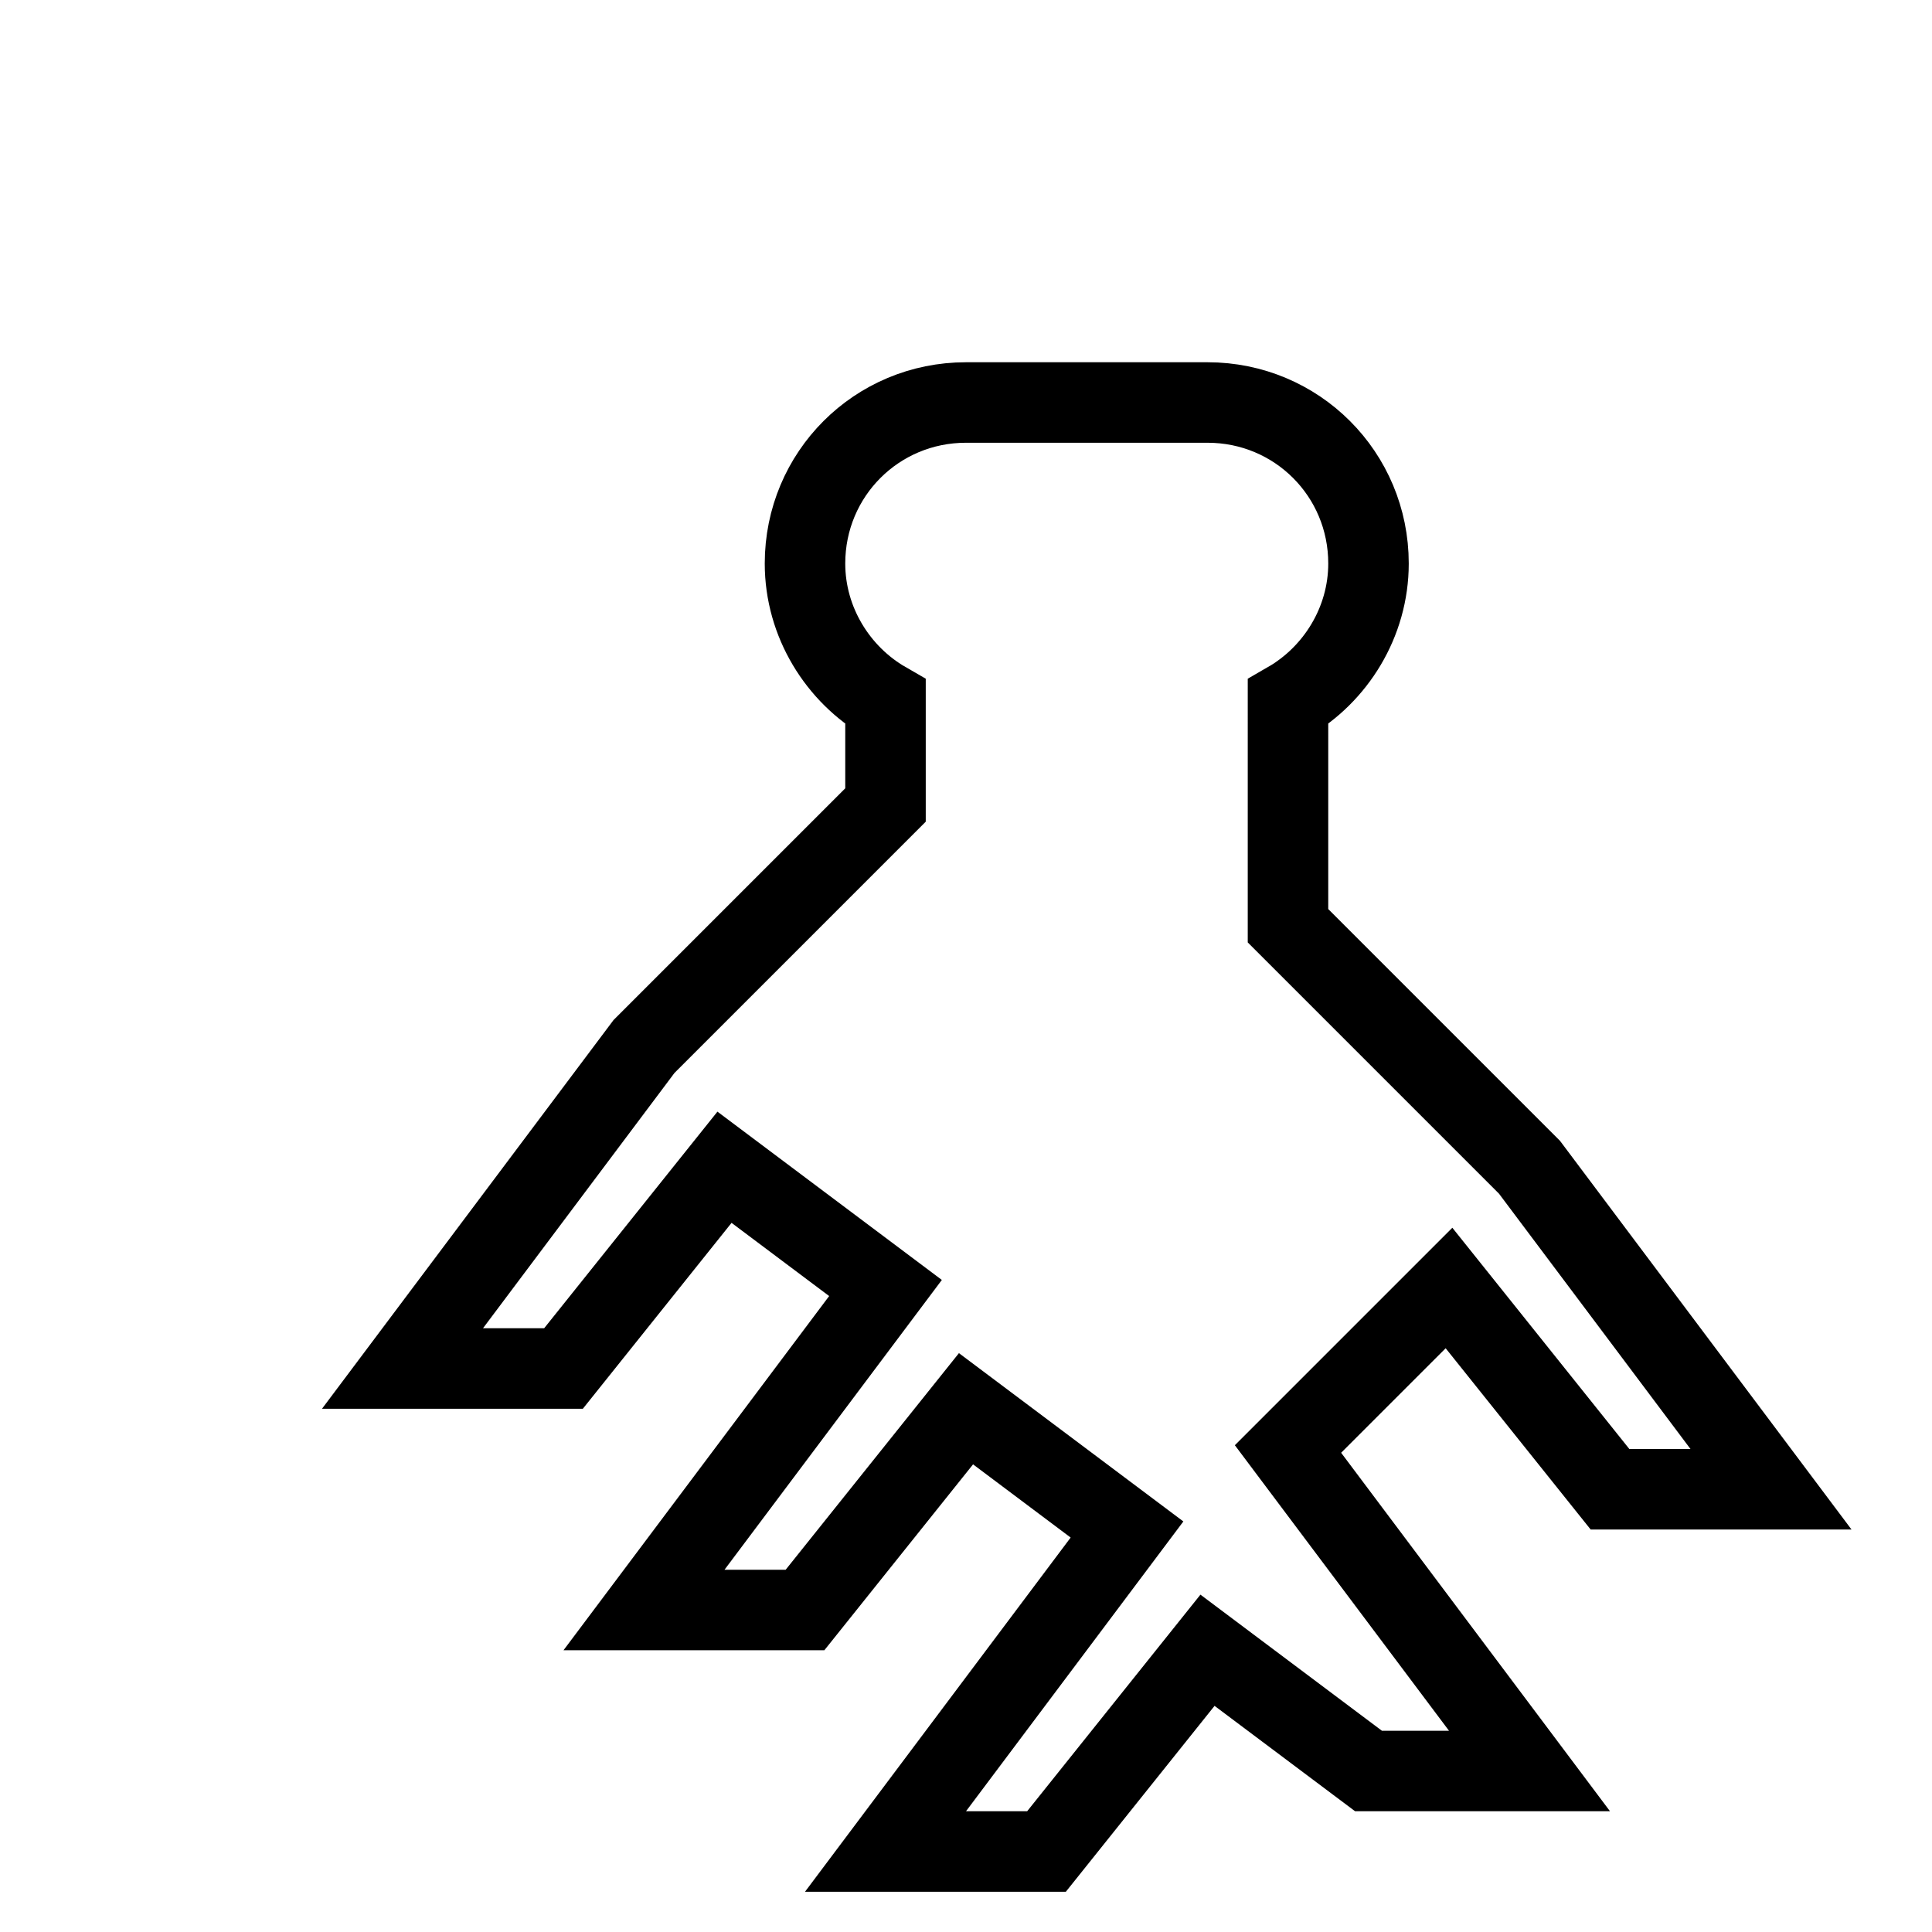<svg xmlns="http://www.w3.org/2000/svg" viewBox="0 0 24 24" fill="none" stroke="currentColor">
  <path d="M12 5c-1.11 0-2 .89-2 2 0 .73.41 1.38 1 1.72v1.28L8 13l-3 4h2l2-2.5L11 16l-3 4h2l2-2.5L14 19l-3 4h2l2-2.5L17 22h2l-3-4 2-2 2 2.5h2l-3-4-3-3V8.72c.59-.34 1-.99 1-1.72 0-1.11-.89-2-2-2z"/>
</svg>
